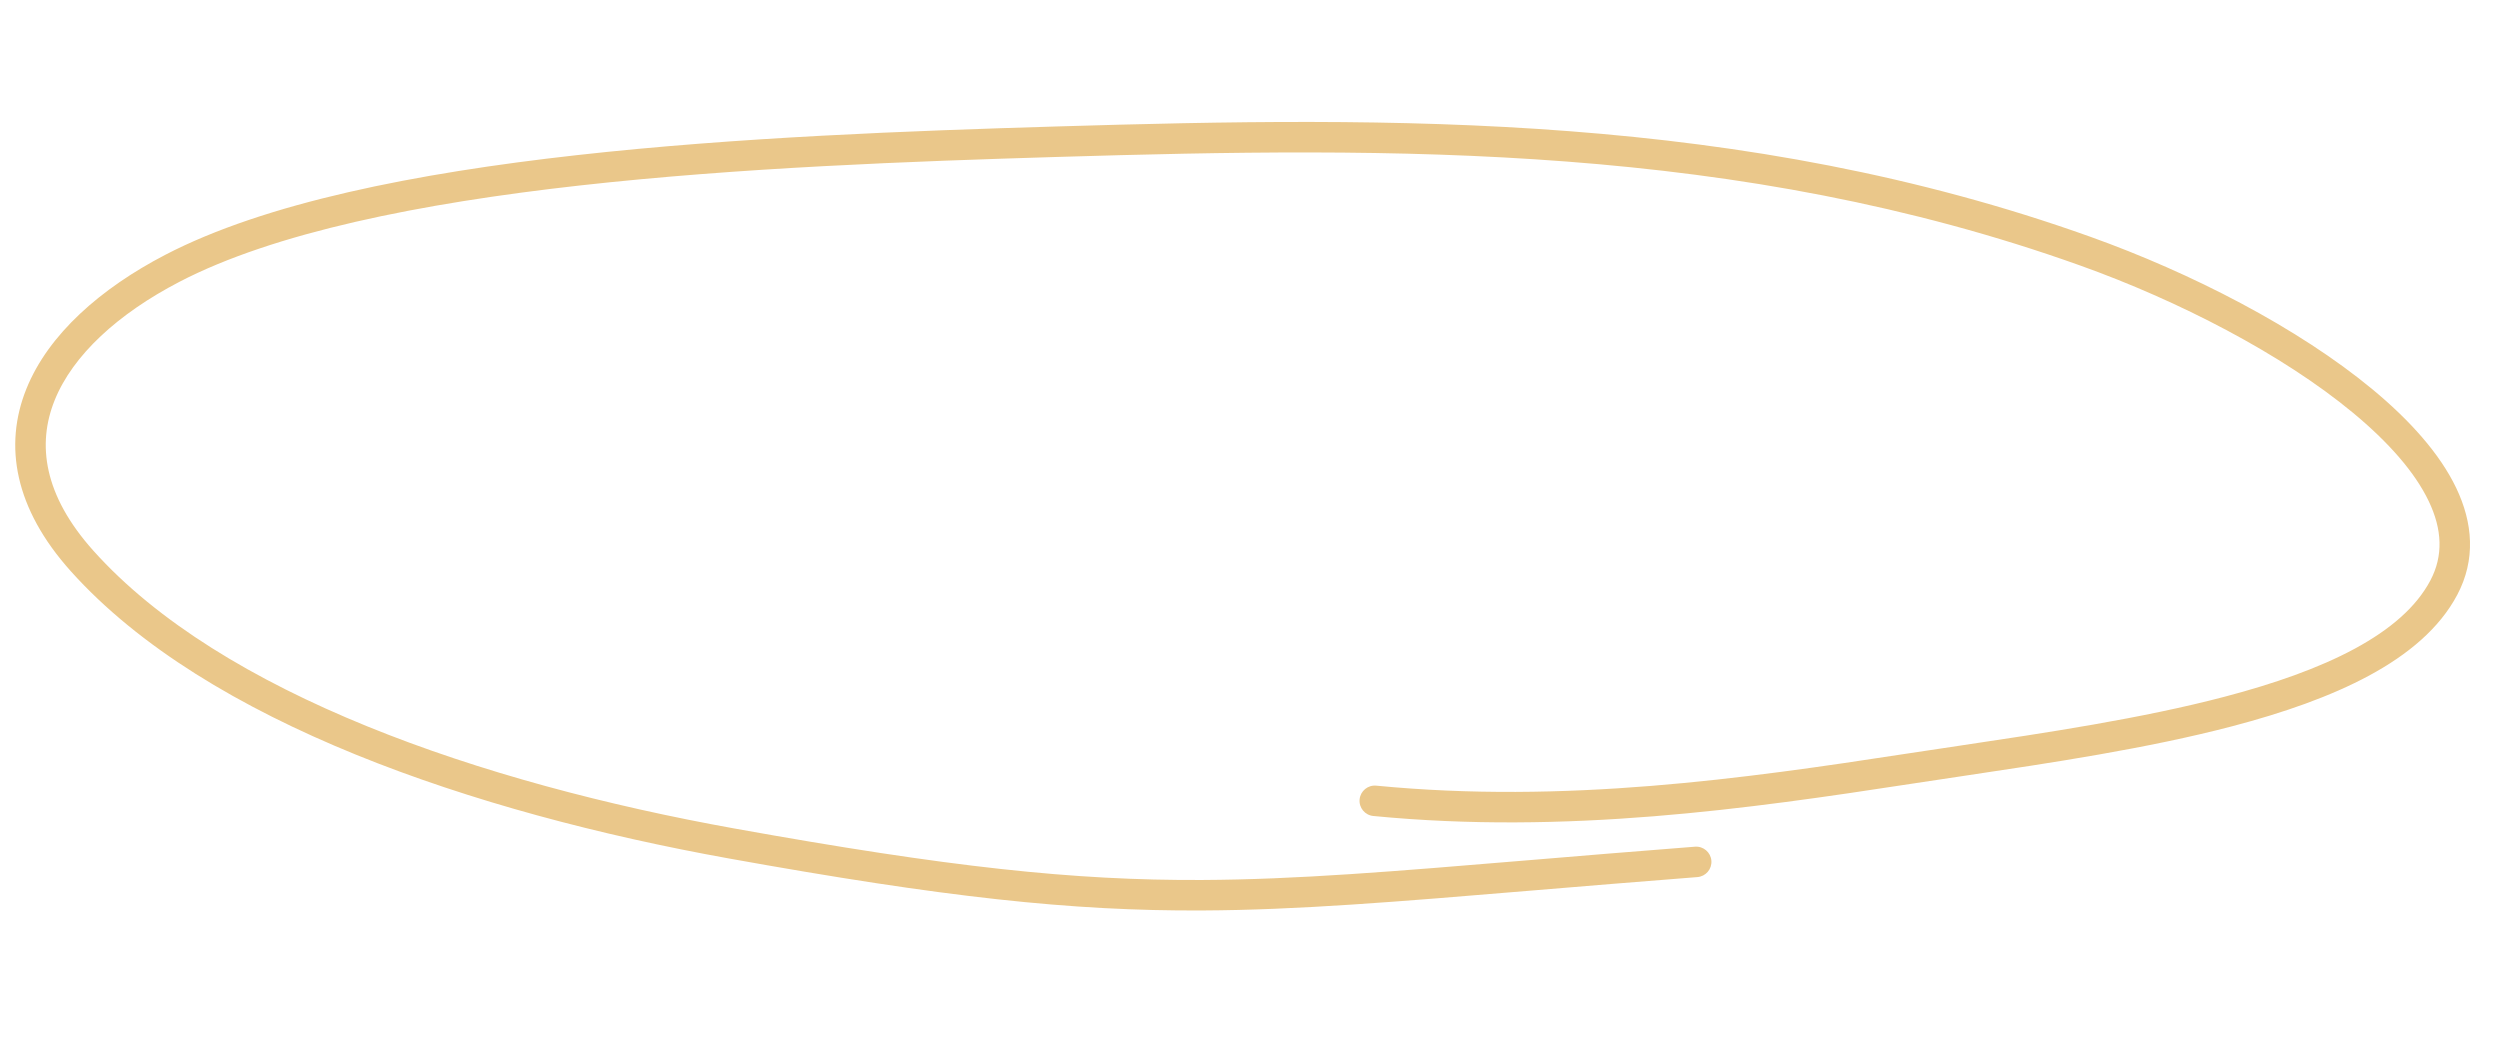 <svg width="164" height="68" viewBox="0 0 164 68" fill="none" xmlns="http://www.w3.org/2000/svg">
<path fill-rule="evenodd" clip-rule="evenodd" d="M69.27 8.297C91.438 7.634 114.305 7.372 137.127 15.532C143.71 17.886 150.744 21.489 155.634 25.54C158.074 27.562 160.045 29.749 161.126 32.007C162.224 34.3 162.417 36.712 161.198 39.018C160.03 41.225 157.959 42.943 155.418 44.316C152.872 45.692 149.775 46.765 146.44 47.641C140.886 49.1 134.531 50.047 128.747 50.91C127.596 51.082 126.467 51.25 125.372 51.418C114.691 53.06 102.73 54.758 90.089 53.529C89.539 53.476 89.137 52.987 89.19 52.438C89.244 51.888 89.733 51.486 90.282 51.539C102.646 52.74 114.382 51.084 125.069 49.441C126.183 49.27 127.325 49.1 128.485 48.927C134.271 48.063 140.493 47.135 145.932 45.706C149.191 44.85 152.118 43.827 154.467 42.557C156.823 41.284 158.518 39.806 159.43 38.082C160.29 36.457 160.211 34.727 159.322 32.871C158.418 30.98 156.69 29.012 154.358 27.08C149.701 23.222 142.894 19.718 136.454 17.415C114.028 9.396 91.511 9.633 69.33 10.296C59.782 10.582 48.512 10.997 38.04 12.167C27.535 13.341 17.97 15.263 11.758 18.494C7.758 20.575 4.779 23.285 3.583 26.263C2.429 29.137 2.852 32.474 6.13 36.131C10.322 40.808 16.658 44.621 24.076 47.642C31.482 50.659 39.895 52.858 48.167 54.347C62.273 56.886 70.437 57.766 78.842 57.727C85.048 57.699 91.383 57.171 100.349 56.424C103.582 56.154 107.158 55.857 111.193 55.543C111.743 55.501 112.224 55.912 112.267 56.463C112.31 57.014 111.898 57.495 111.347 57.537C107.36 57.847 103.811 58.143 100.589 58.411C91.585 59.161 85.141 59.698 78.851 59.727C70.271 59.767 61.972 58.864 47.812 56.315C39.446 54.809 30.891 52.578 23.322 49.495C15.764 46.416 9.117 42.46 4.64 37.466C0.957 33.357 0.236 29.232 1.727 25.518C3.177 21.908 6.635 18.905 10.835 16.72C17.401 13.304 27.29 11.356 37.818 10.18C48.38 8.999 59.723 8.583 69.27 8.297Z" fill="#EAC78A"/>
</svg>
